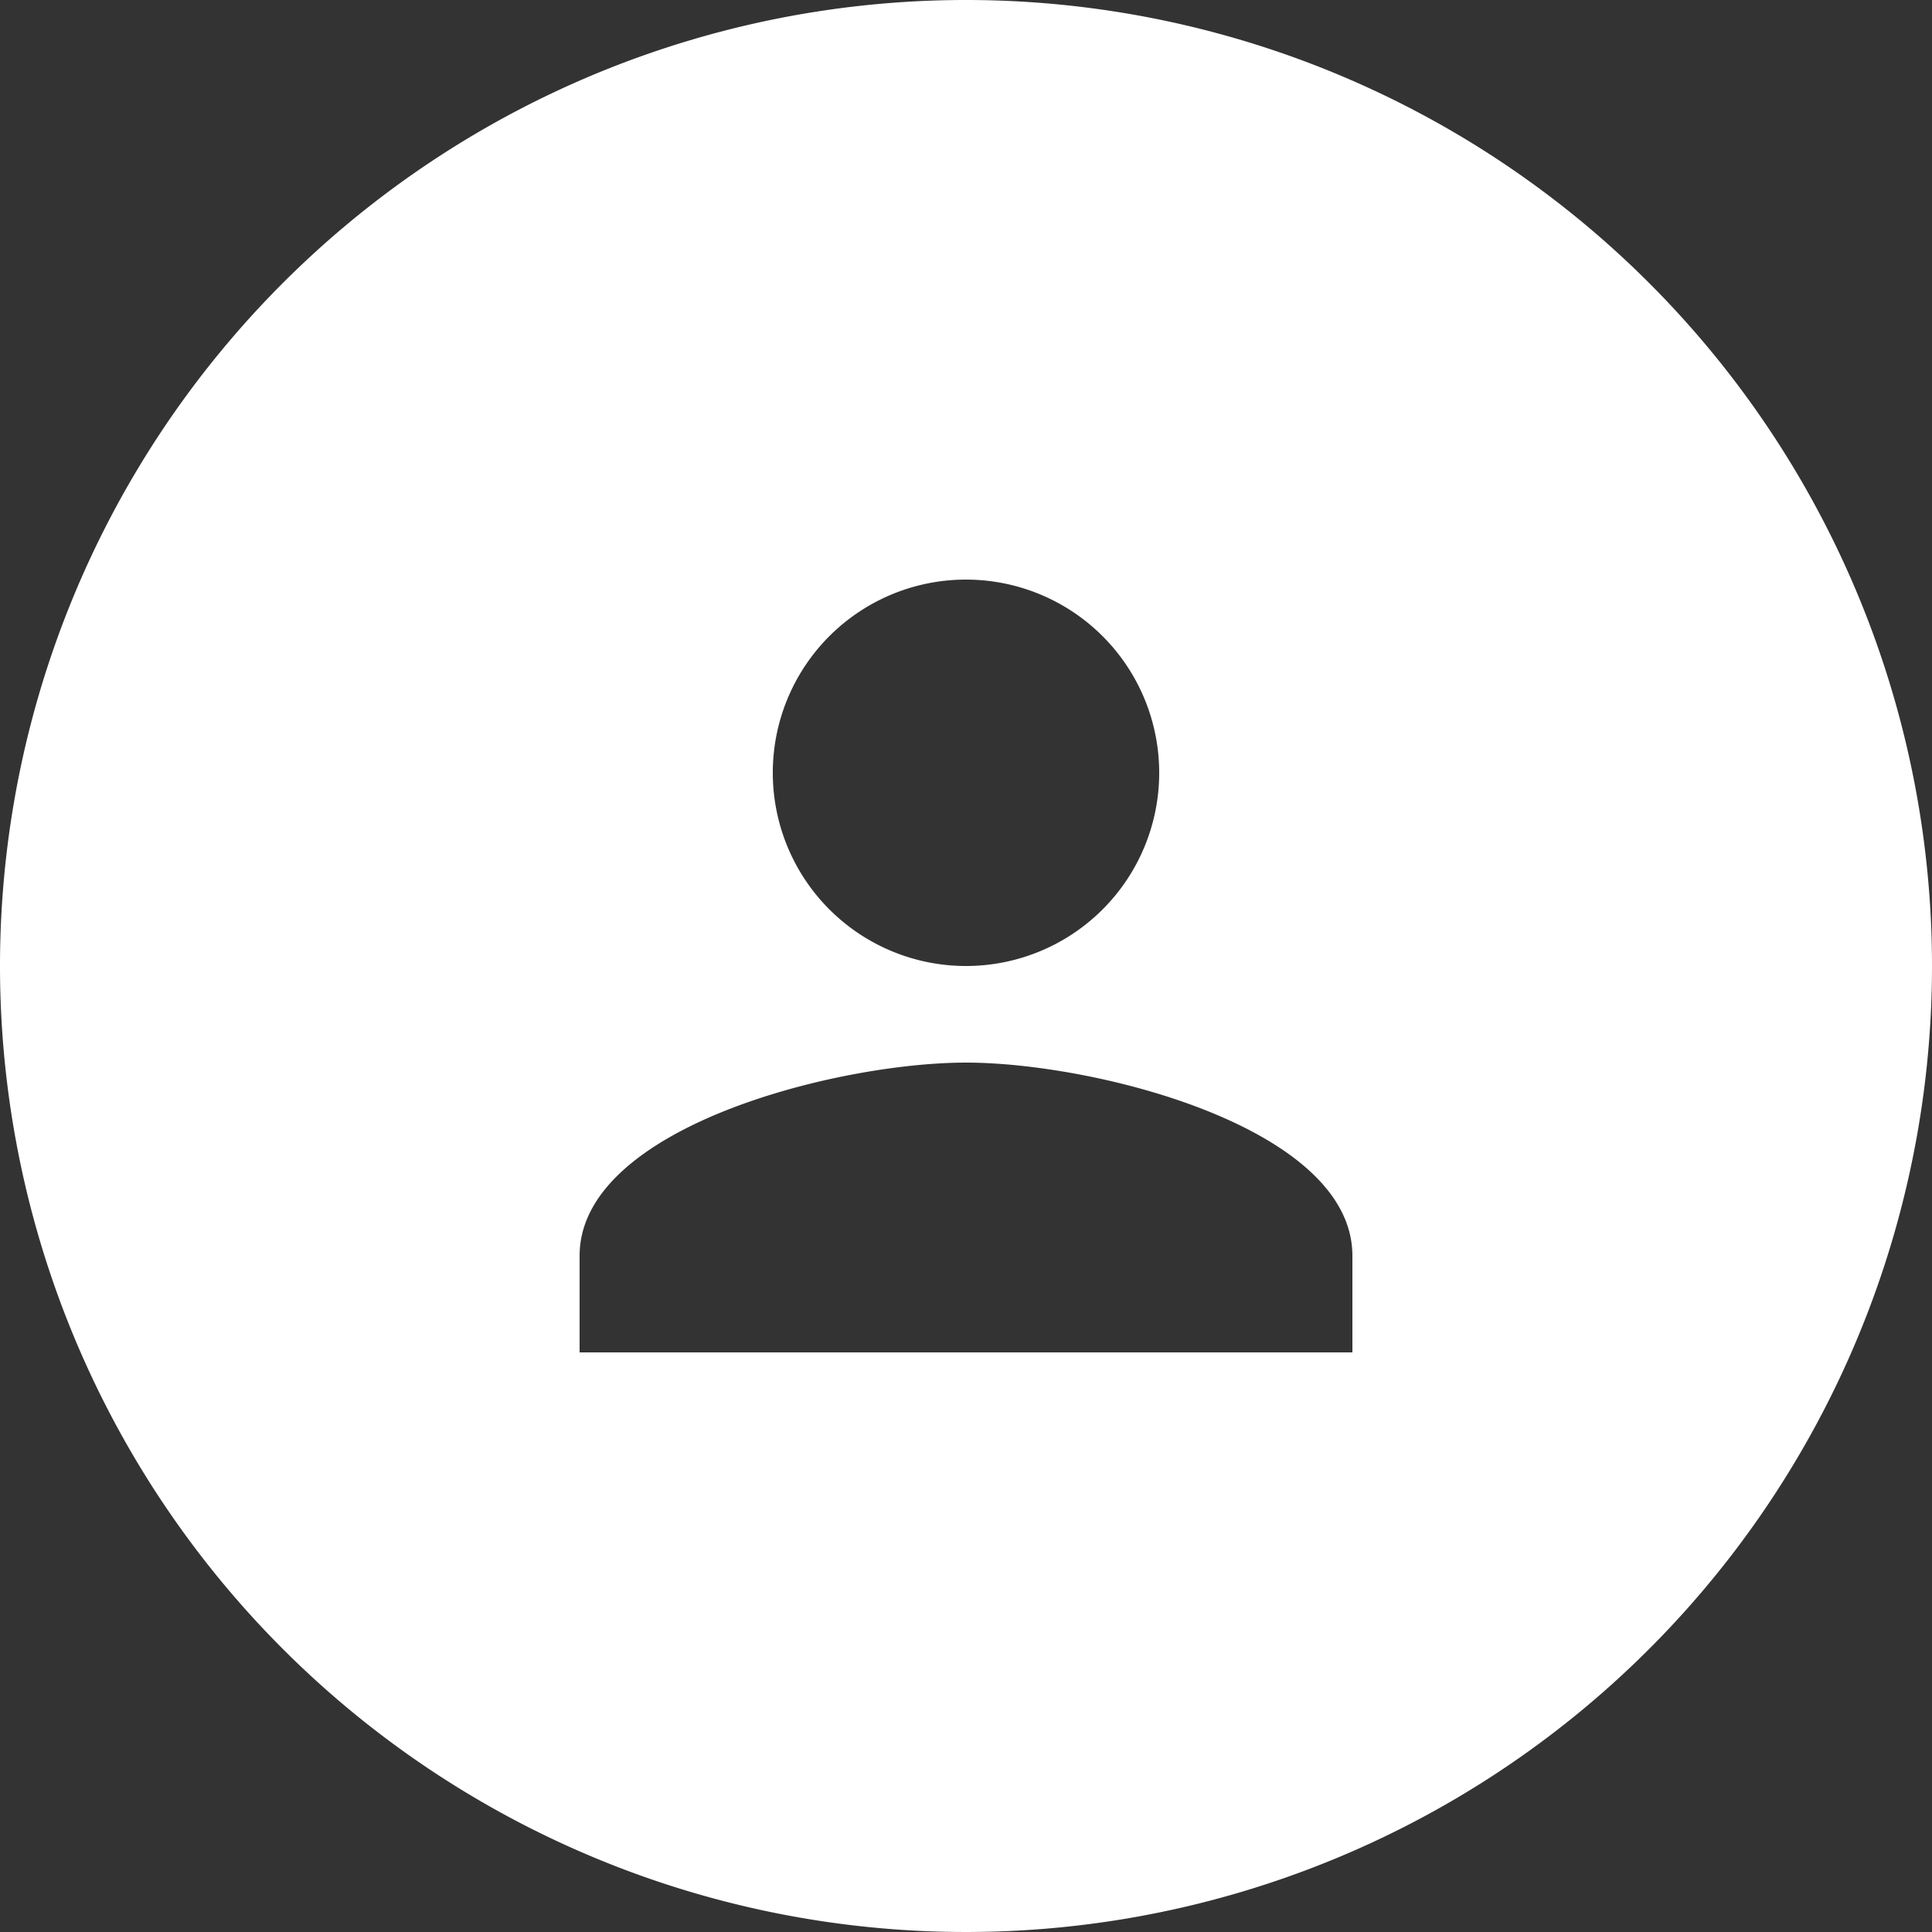 <svg id="Layer_1" data-name="Layer 1" xmlns="http://www.w3.org/2000/svg" viewBox="0 0 20 20"><rect x="0" y="0" width="20" height="20" fill="#333333" stroke="none"/><defs><style>.cls-1{fill:#fff;}</style></defs><title>icons white</title><path class="cls-1" d="M10,0A10,10,0,1,0,20,10,10,10,0,0,0,10,0Zm0,6A2,2,0,1,1,8,8,1.999,1.999,0,0,1,10,6Zm4,8H6V13c0-1.33,2.665-2,4-2s4,.67,4,2Z"/></svg>